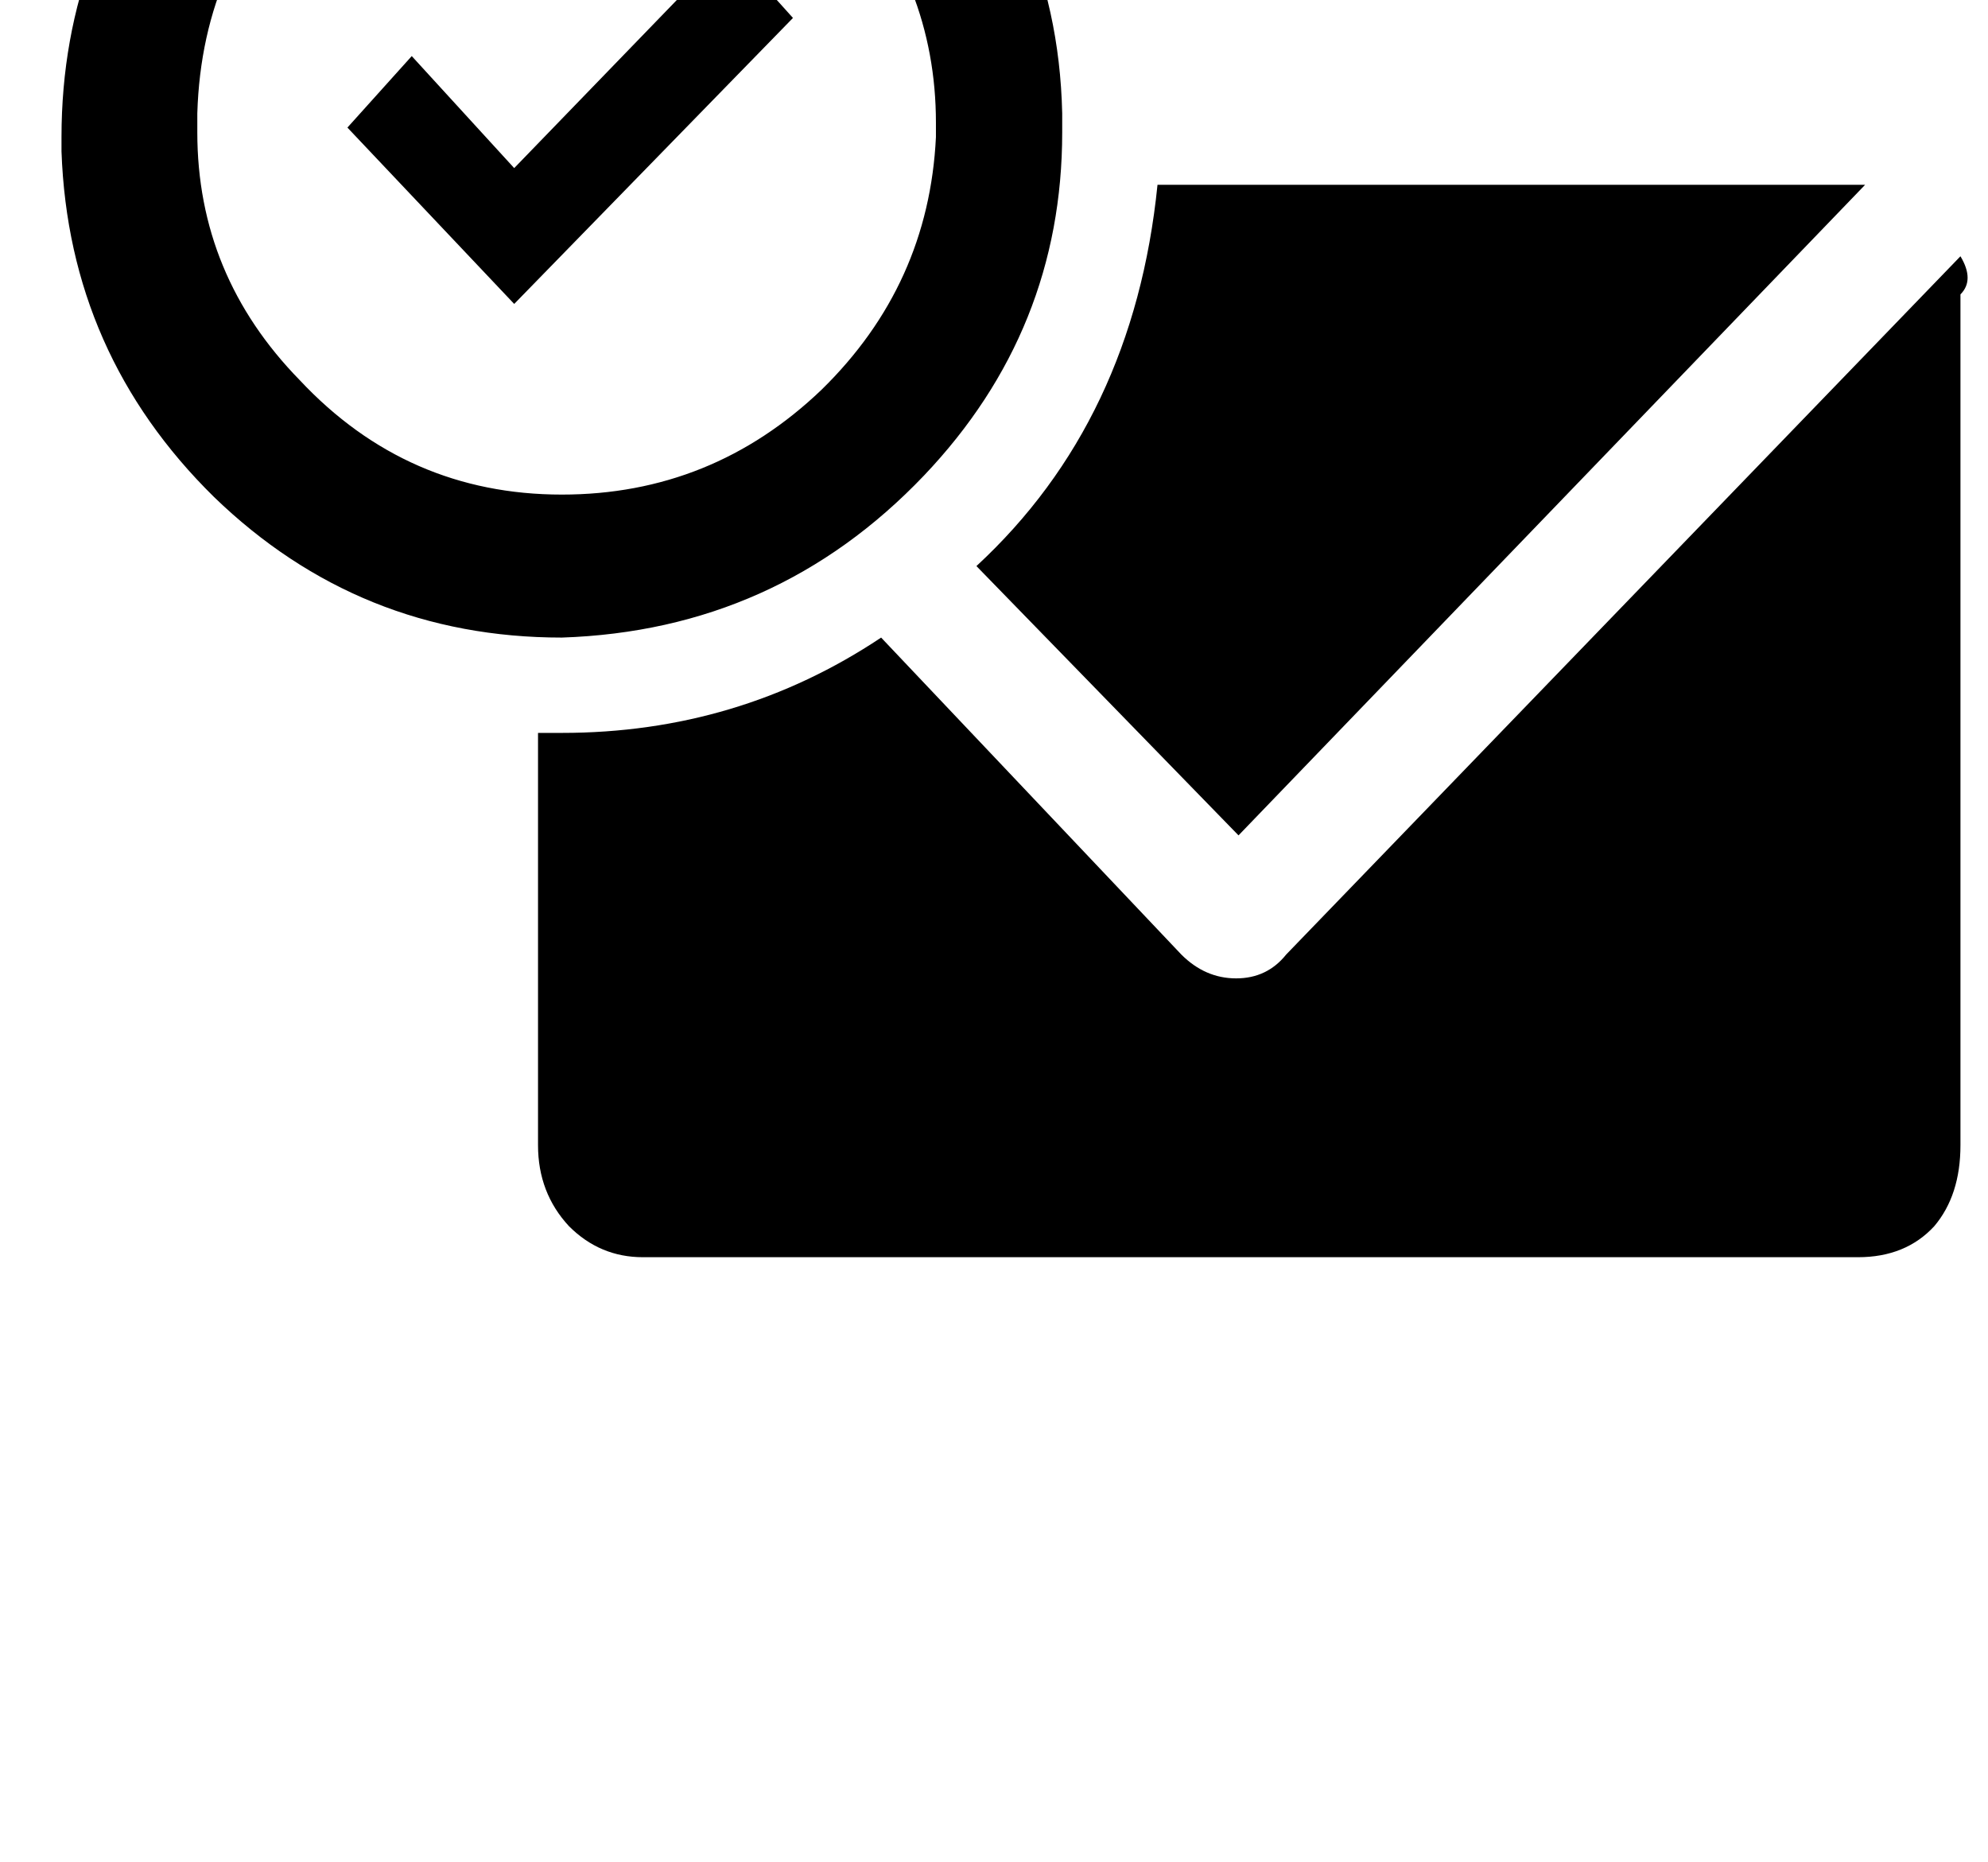 <?xml version="1.0" standalone="no"?>
<!DOCTYPE svg PUBLIC "-//W3C//DTD SVG 1.1//EN" "http://www.w3.org/Graphics/SVG/1.1/DTD/svg11.dtd" >
<svg xmlns="http://www.w3.org/2000/svg" xmlns:xlink="http://www.w3.org/1999/xlink" version="1.1" viewBox="-10 0 1068 1000">
   <path fill="currentColor"
d="M514.56 304.04q84.481 -78.08 97.28 -204.8h380.16l-336.64 349.439zM1043.2 137.64q3.84 6.4 3.84 11.521t-3.84 8.96v456.96q0 26.88 -14.08 43.52q-15.36 16.641 -40.96 16.641h-652.8q-23.04 0 -39.681 -16.641
q-16.64 -17.92 -16.64 -43.52v-221.44h12.8q94.72 0 171.521 -51.199l161.279 170.239q12.801 12.801 29.44 12.801t26.88 -12.801zM96 60.84v10.24q0 76.8 55.04 133.12q57.6 61.44 140.8 61.44q80.641 0 139.521 -56.319
q57.6 -56.32 61.44 -135.681v-7.68q0 -75.519 -52.48 -133.12q-56.32 -61.44 -139.521 -65.28h-7.68q-78.08 0 -134.4 53.761q-60.16 55.04 -62.72 139.52zM560.64 60.84v10.24q0 106.24 -74.239 184.32q-79.36 83.199 -194.561 87.04
q-108.8 0 -186.88 -75.52q-78.08 -76.8 -81.92 -185.6v-7.681q0 -106.239 71.68 -186.88q75.52 -83.2 184.32 -87.04h7.68q107.521 0 188.16 72.96q83.2 75.52 85.76 188.16zM416 9.64l-149.76 153.601l-89.601 -94.721l34.56 -38.399
l55.04 60.16l115.2 -119.04z" />
</svg>
